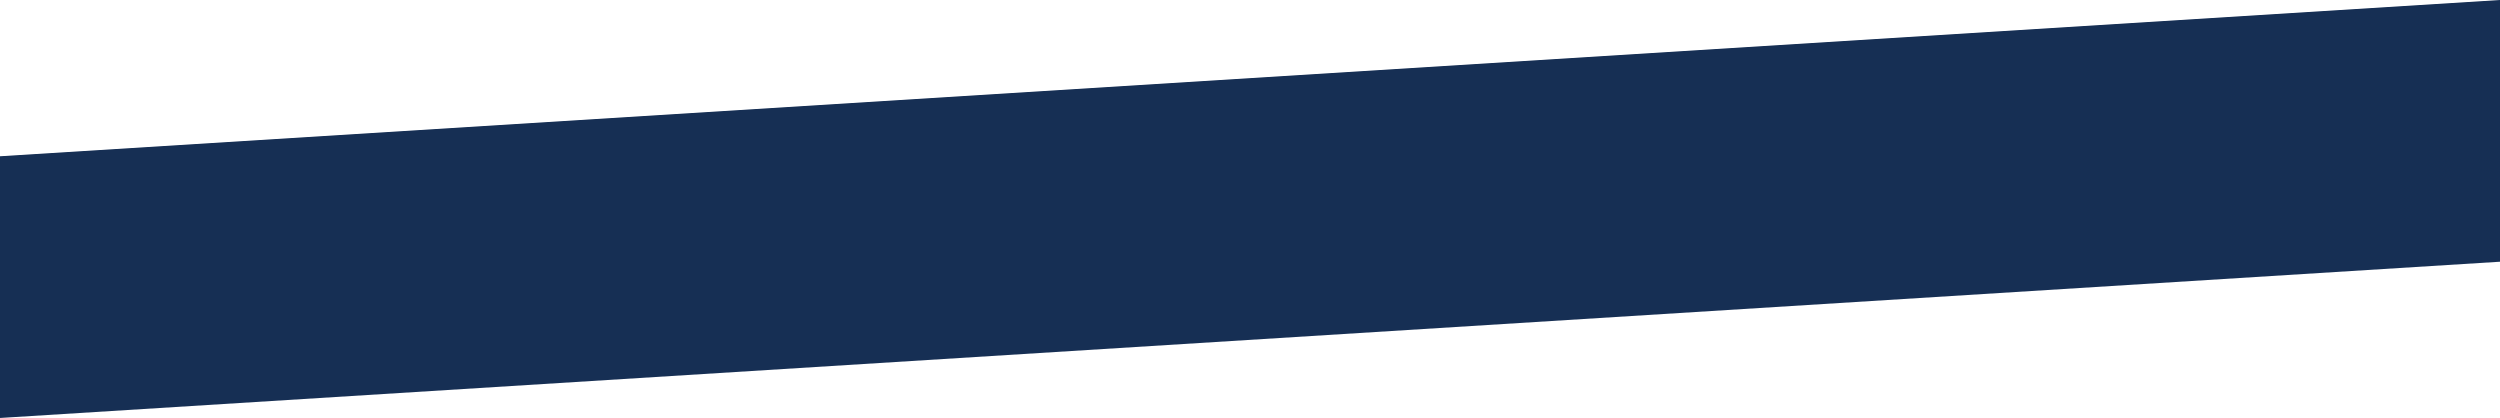 <svg width="1920" height="321" viewBox="0 0 1920 321" version="1.1" xmlns="http://www.w3.org/2000/svg" xmlns:xlink="http://www.w3.org/1999/xlink">
<title>Rectangle 7.2</title>
<desc>Created using Figma</desc>
<g id="Canvas" transform="translate(720 -1238)">
<g id="Rectangle 7.2">
<use xlink:href="#path0_fill" transform="translate(-720 1238)" fill="#162F54"/>
</g>
</g>
<defs>
<path id="path0_fill" d="M 5.68434e-13 120L 1920 0L 1920 201L 0 321L 5.68434e-13 120Z"/>
</defs>
</svg>

